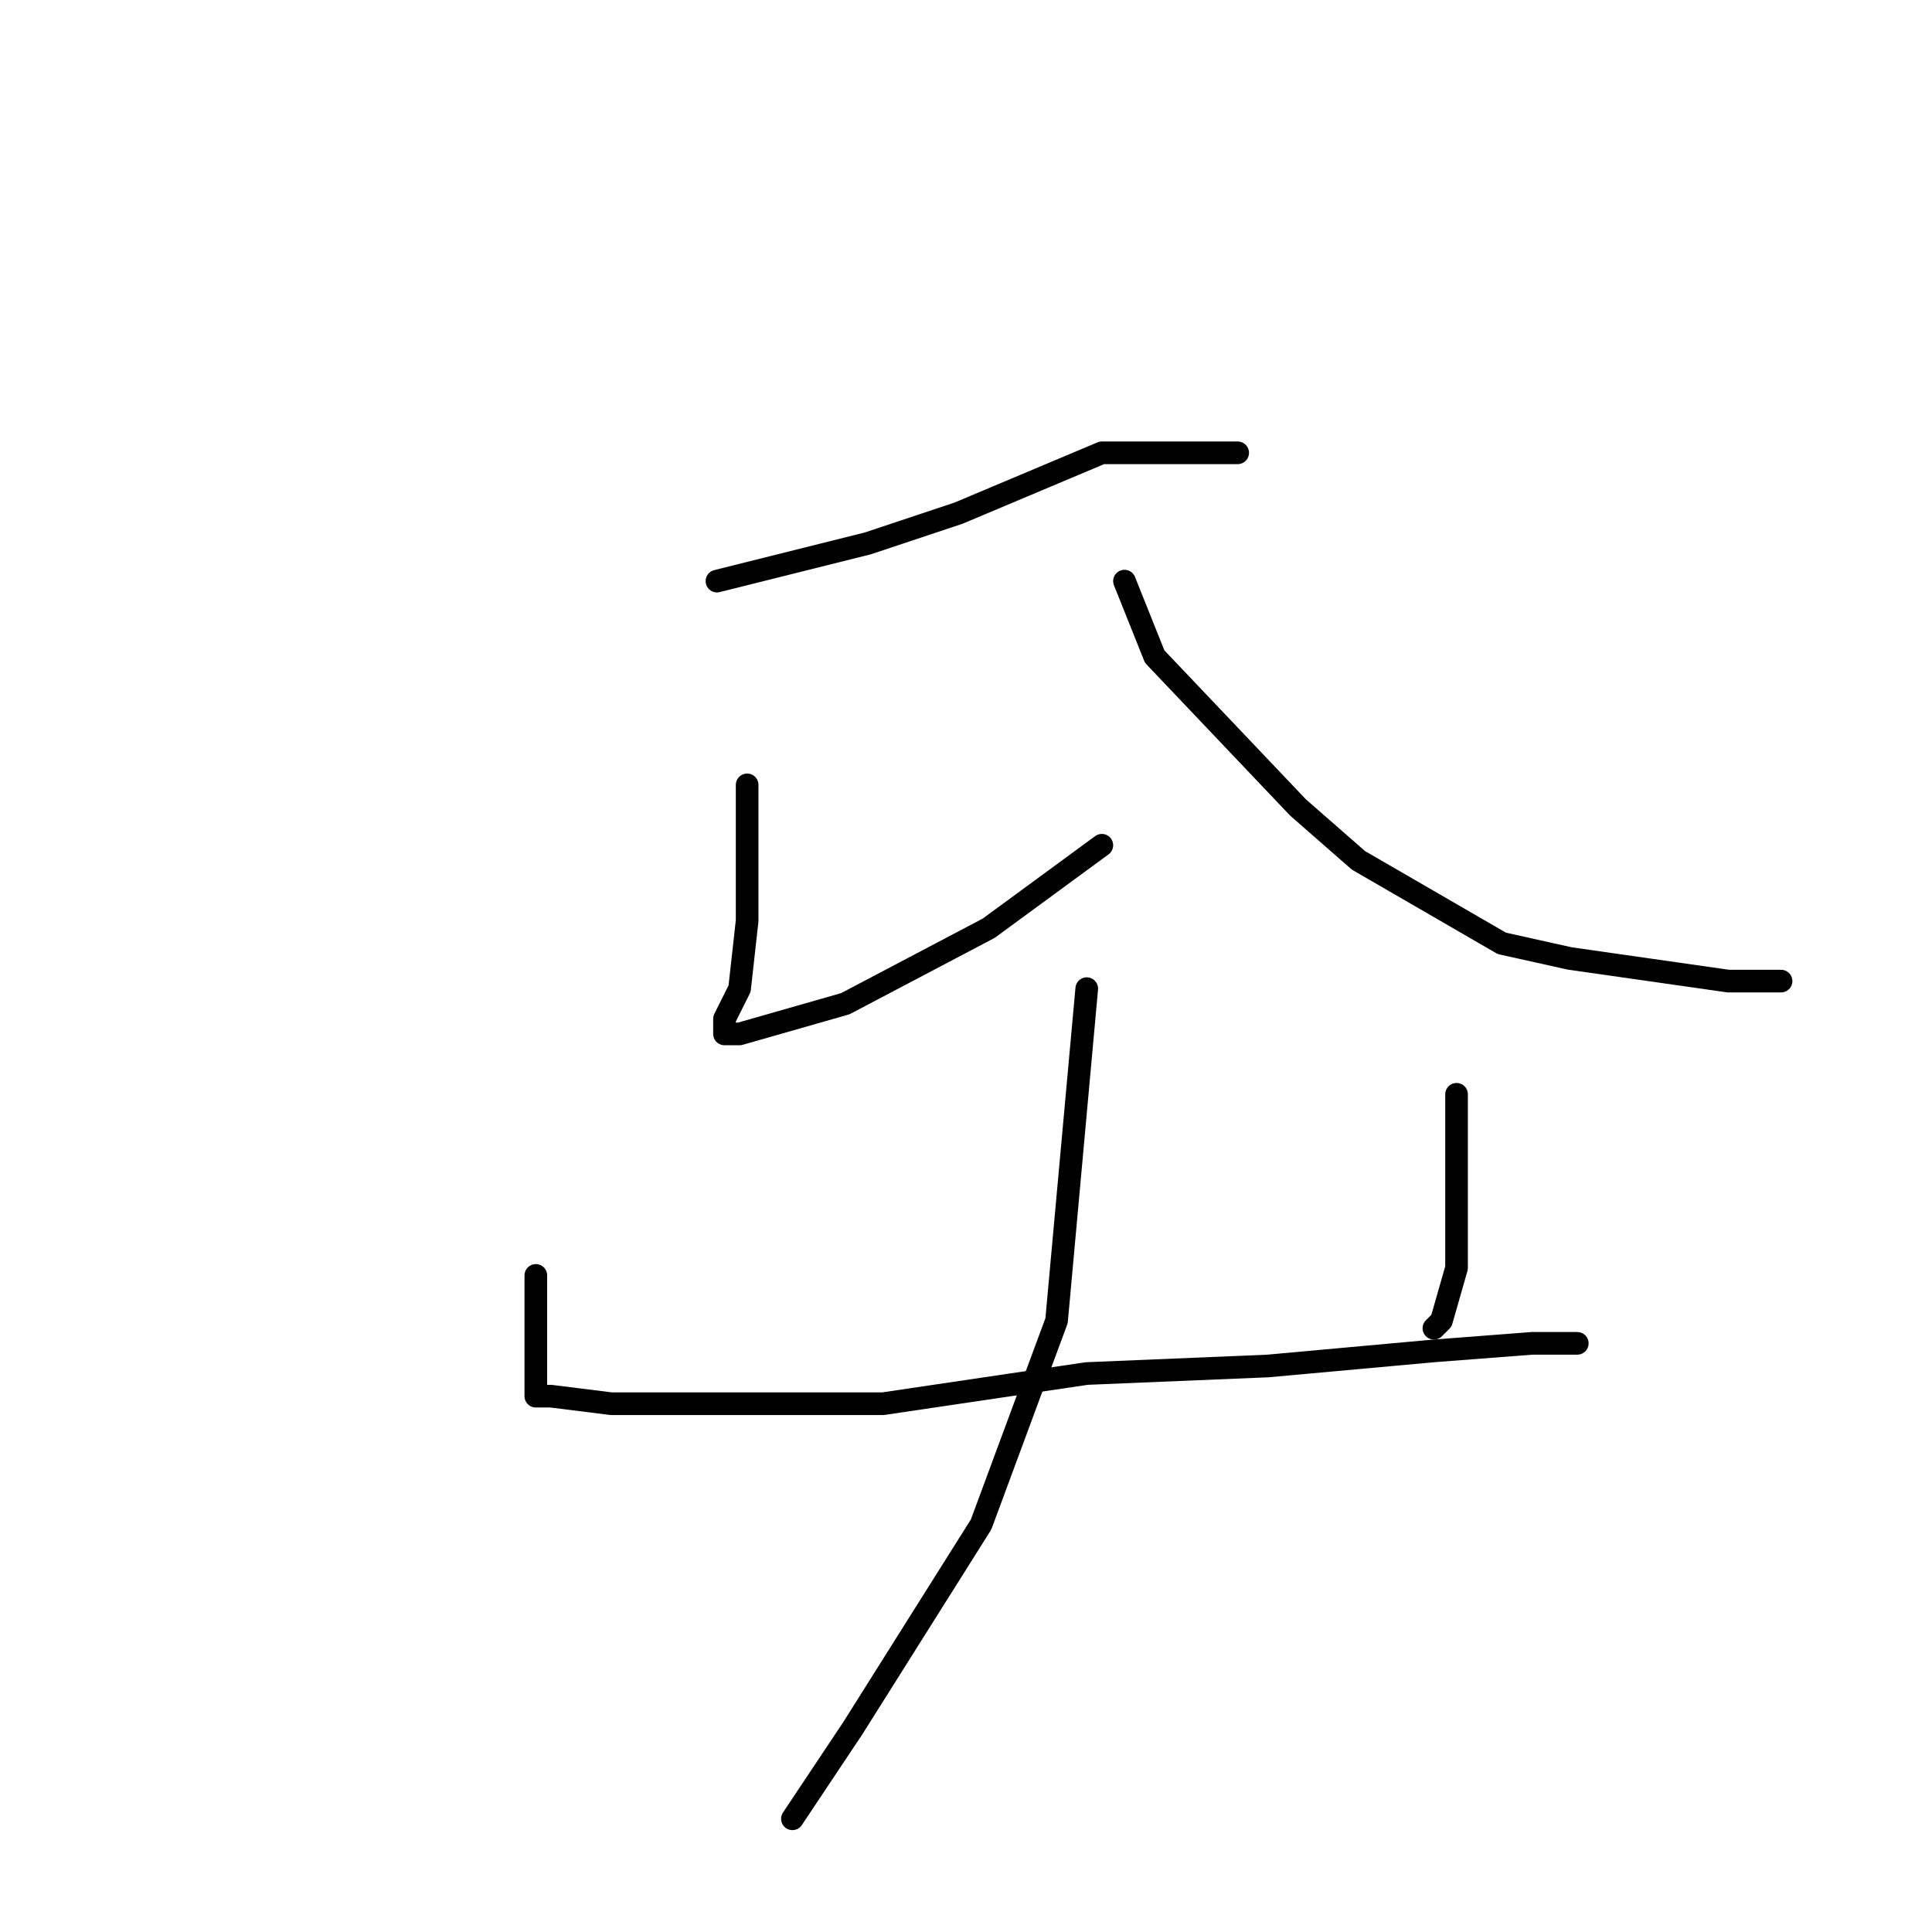 <?xml version="1.0" standalone="no"?>
    <svg width="256" height="256" xmlns="http://www.w3.org/2000/svg" version="1.1">
    <polyline stroke="black" stroke-width="3" stroke-linecap="round" fill="transparent" stroke-linejoin="round" points="164 60 155 60 146 60 127 68 115 72 95 77 95 77 " />
        <polyline stroke="black" stroke-width="3" stroke-linecap="round" fill="transparent" stroke-linejoin="round" points="99 104 99 110 99 116 99 122 98 131 96 135 96 136 96 137 98 137 112 133 131 123 146 112 146 112 " />
        <polyline stroke="black" stroke-width="3" stroke-linecap="round" fill="transparent" stroke-linejoin="round" points="149 77 151 82 153 87 172 107 180 114 199 125 208 127 229 130 236 130 236 130 " />
        <polyline stroke="black" stroke-width="3" stroke-linecap="round" fill="transparent" stroke-linejoin="round" points="71 169 71 173 71 177 71 182 71 184 71 185 73 185 81 186 97 186 117 186 144 182 168 181 190 179 203 178 209 178 209 178 " />
        <polyline stroke="black" stroke-width="3" stroke-linecap="round" fill="transparent" stroke-linejoin="round" points="193 145 193 152 193 159 193 168 191 175 190 176 190 176 " />
        <polyline stroke="black" stroke-width="3" stroke-linecap="round" fill="transparent" stroke-linejoin="round" points="144 131 142 153 140 175 130 202 113 229 105 241 105 241 " />
        </svg>